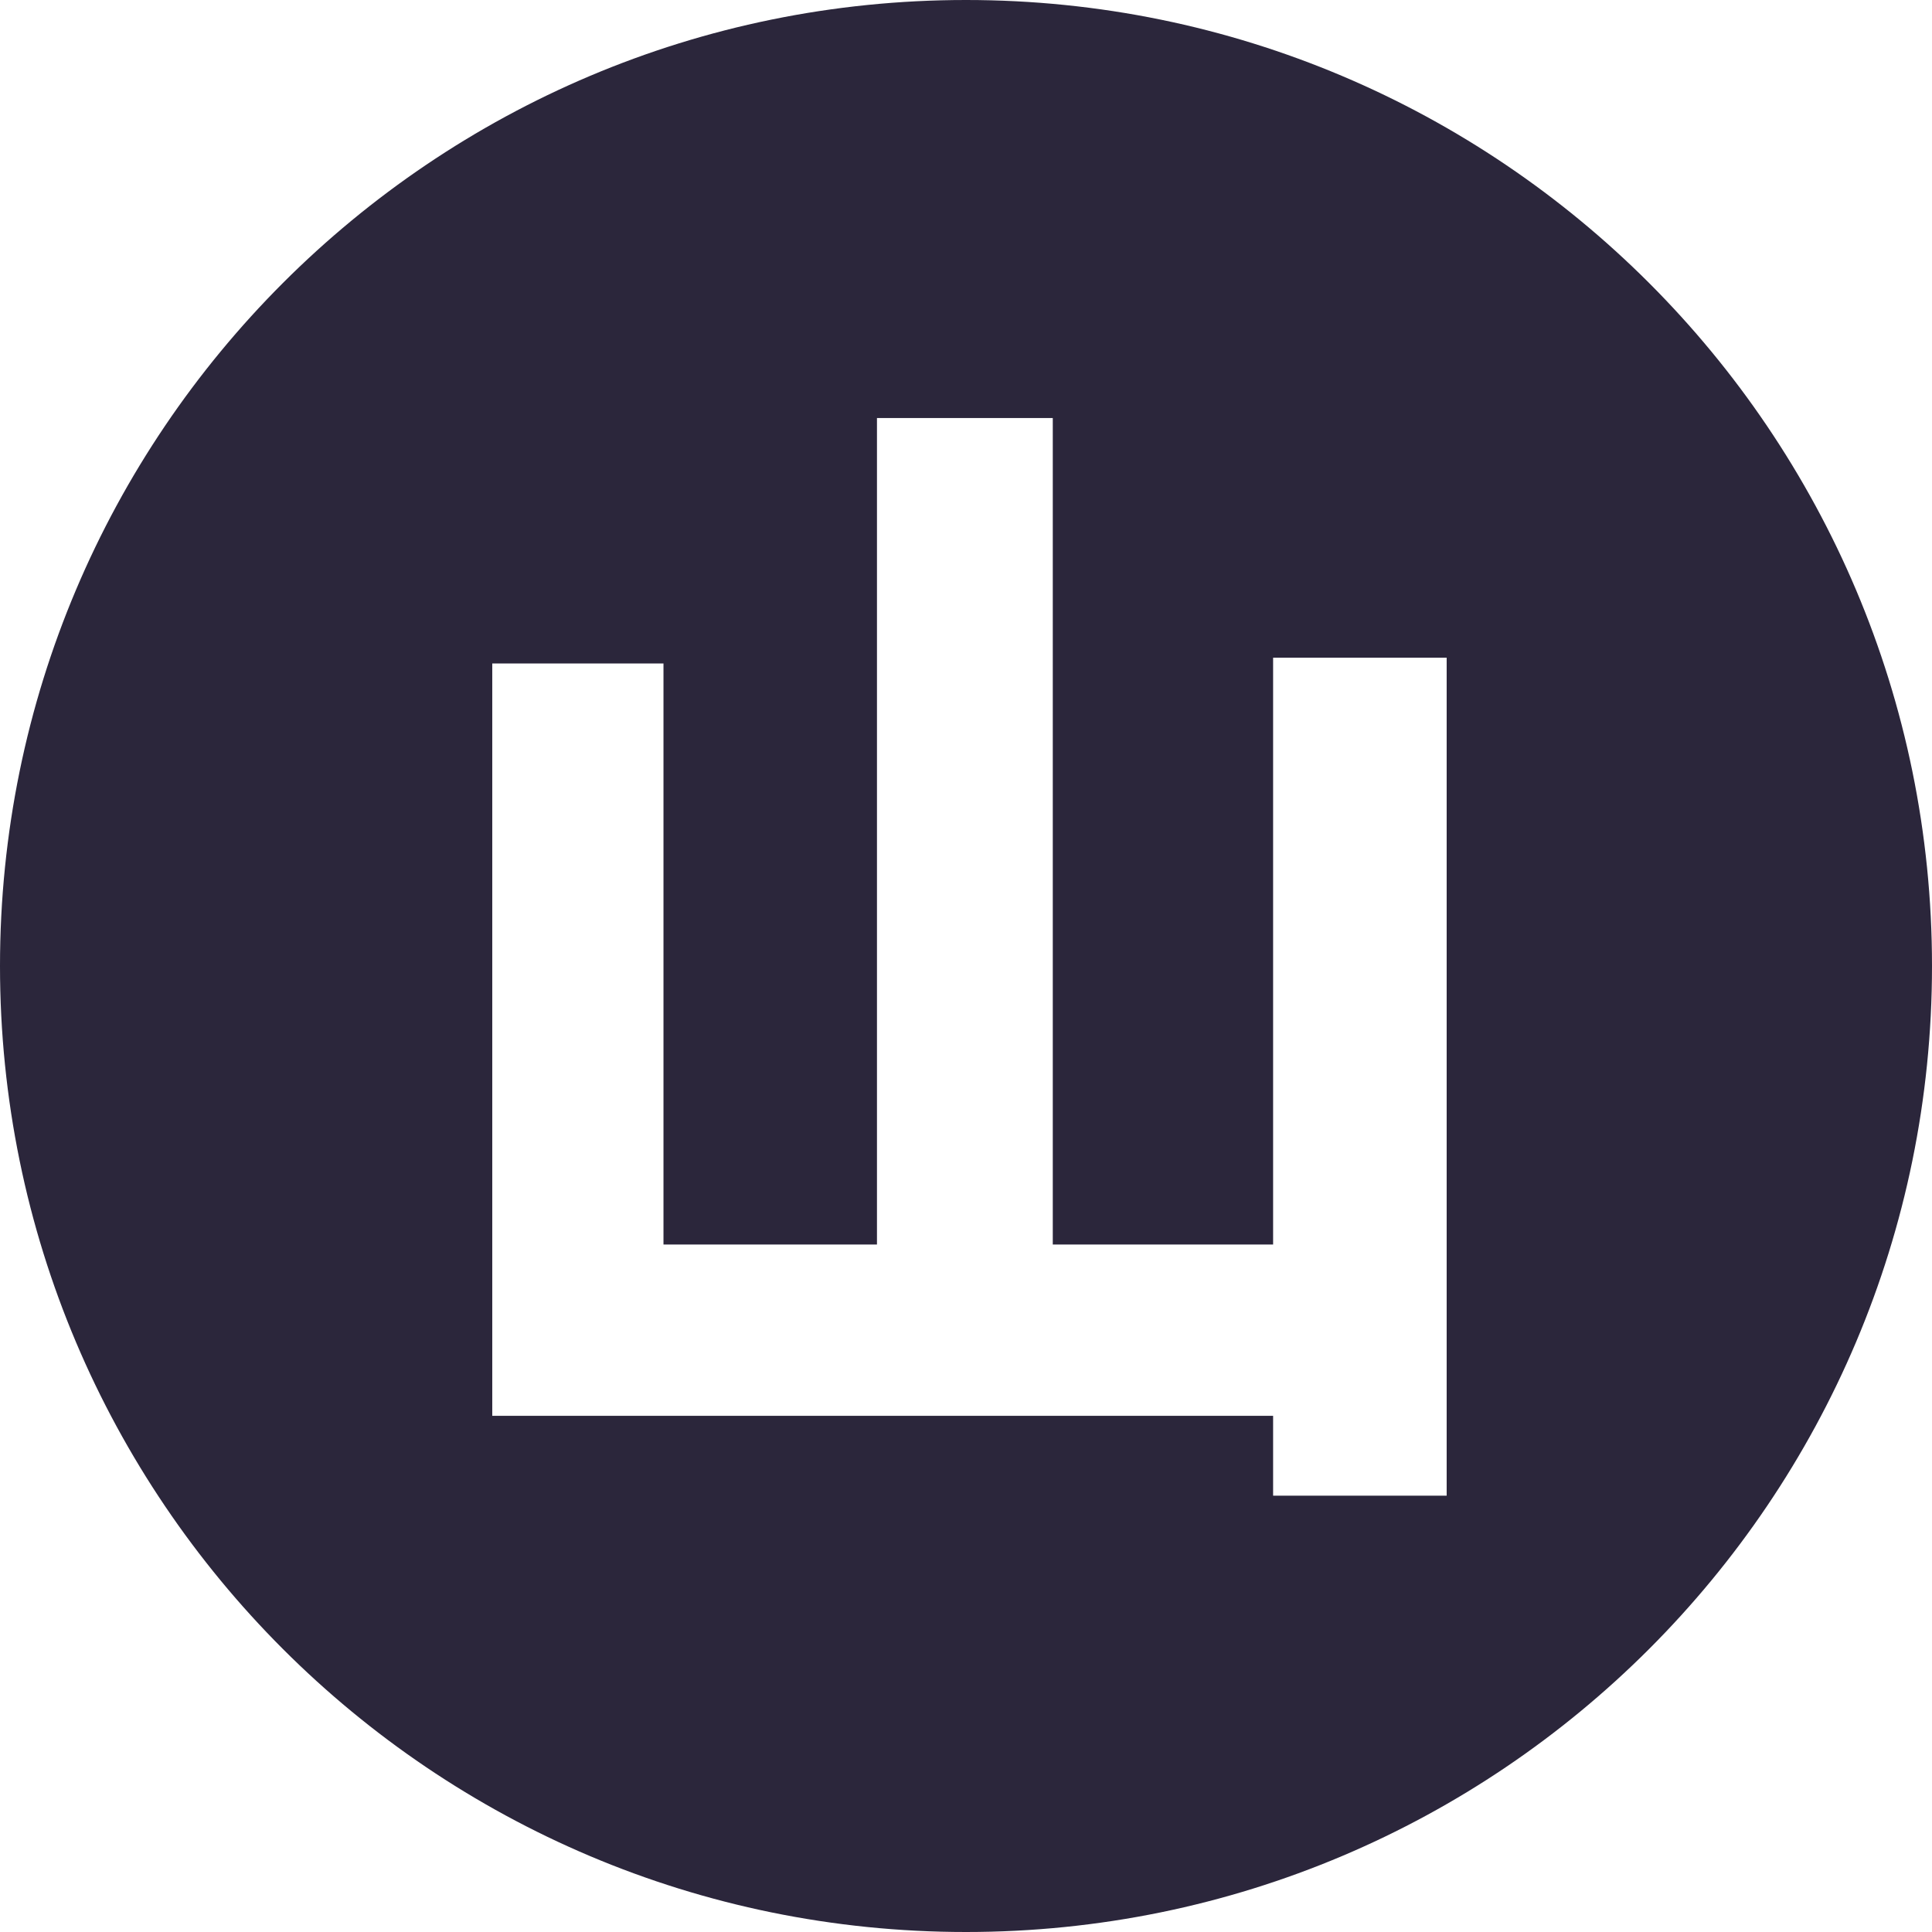 <svg xmlns="http://www.w3.org/2000/svg" fill="none" viewBox="0 0 24 24"><path fill="#2B263B" d="M0 12C0 5.373 5.373 0 12 0s12 5.373 12 12-5.373 12-12 12S0 18.627 0 12Zm15.815 3.46h-2.737V5.193h-2.184V15.46H8.242V8.242H6.115v9.346h9.7v.992h2.156V8.17h-2.156v7.29Z" data-follow-fill="#2B263B"/></svg>